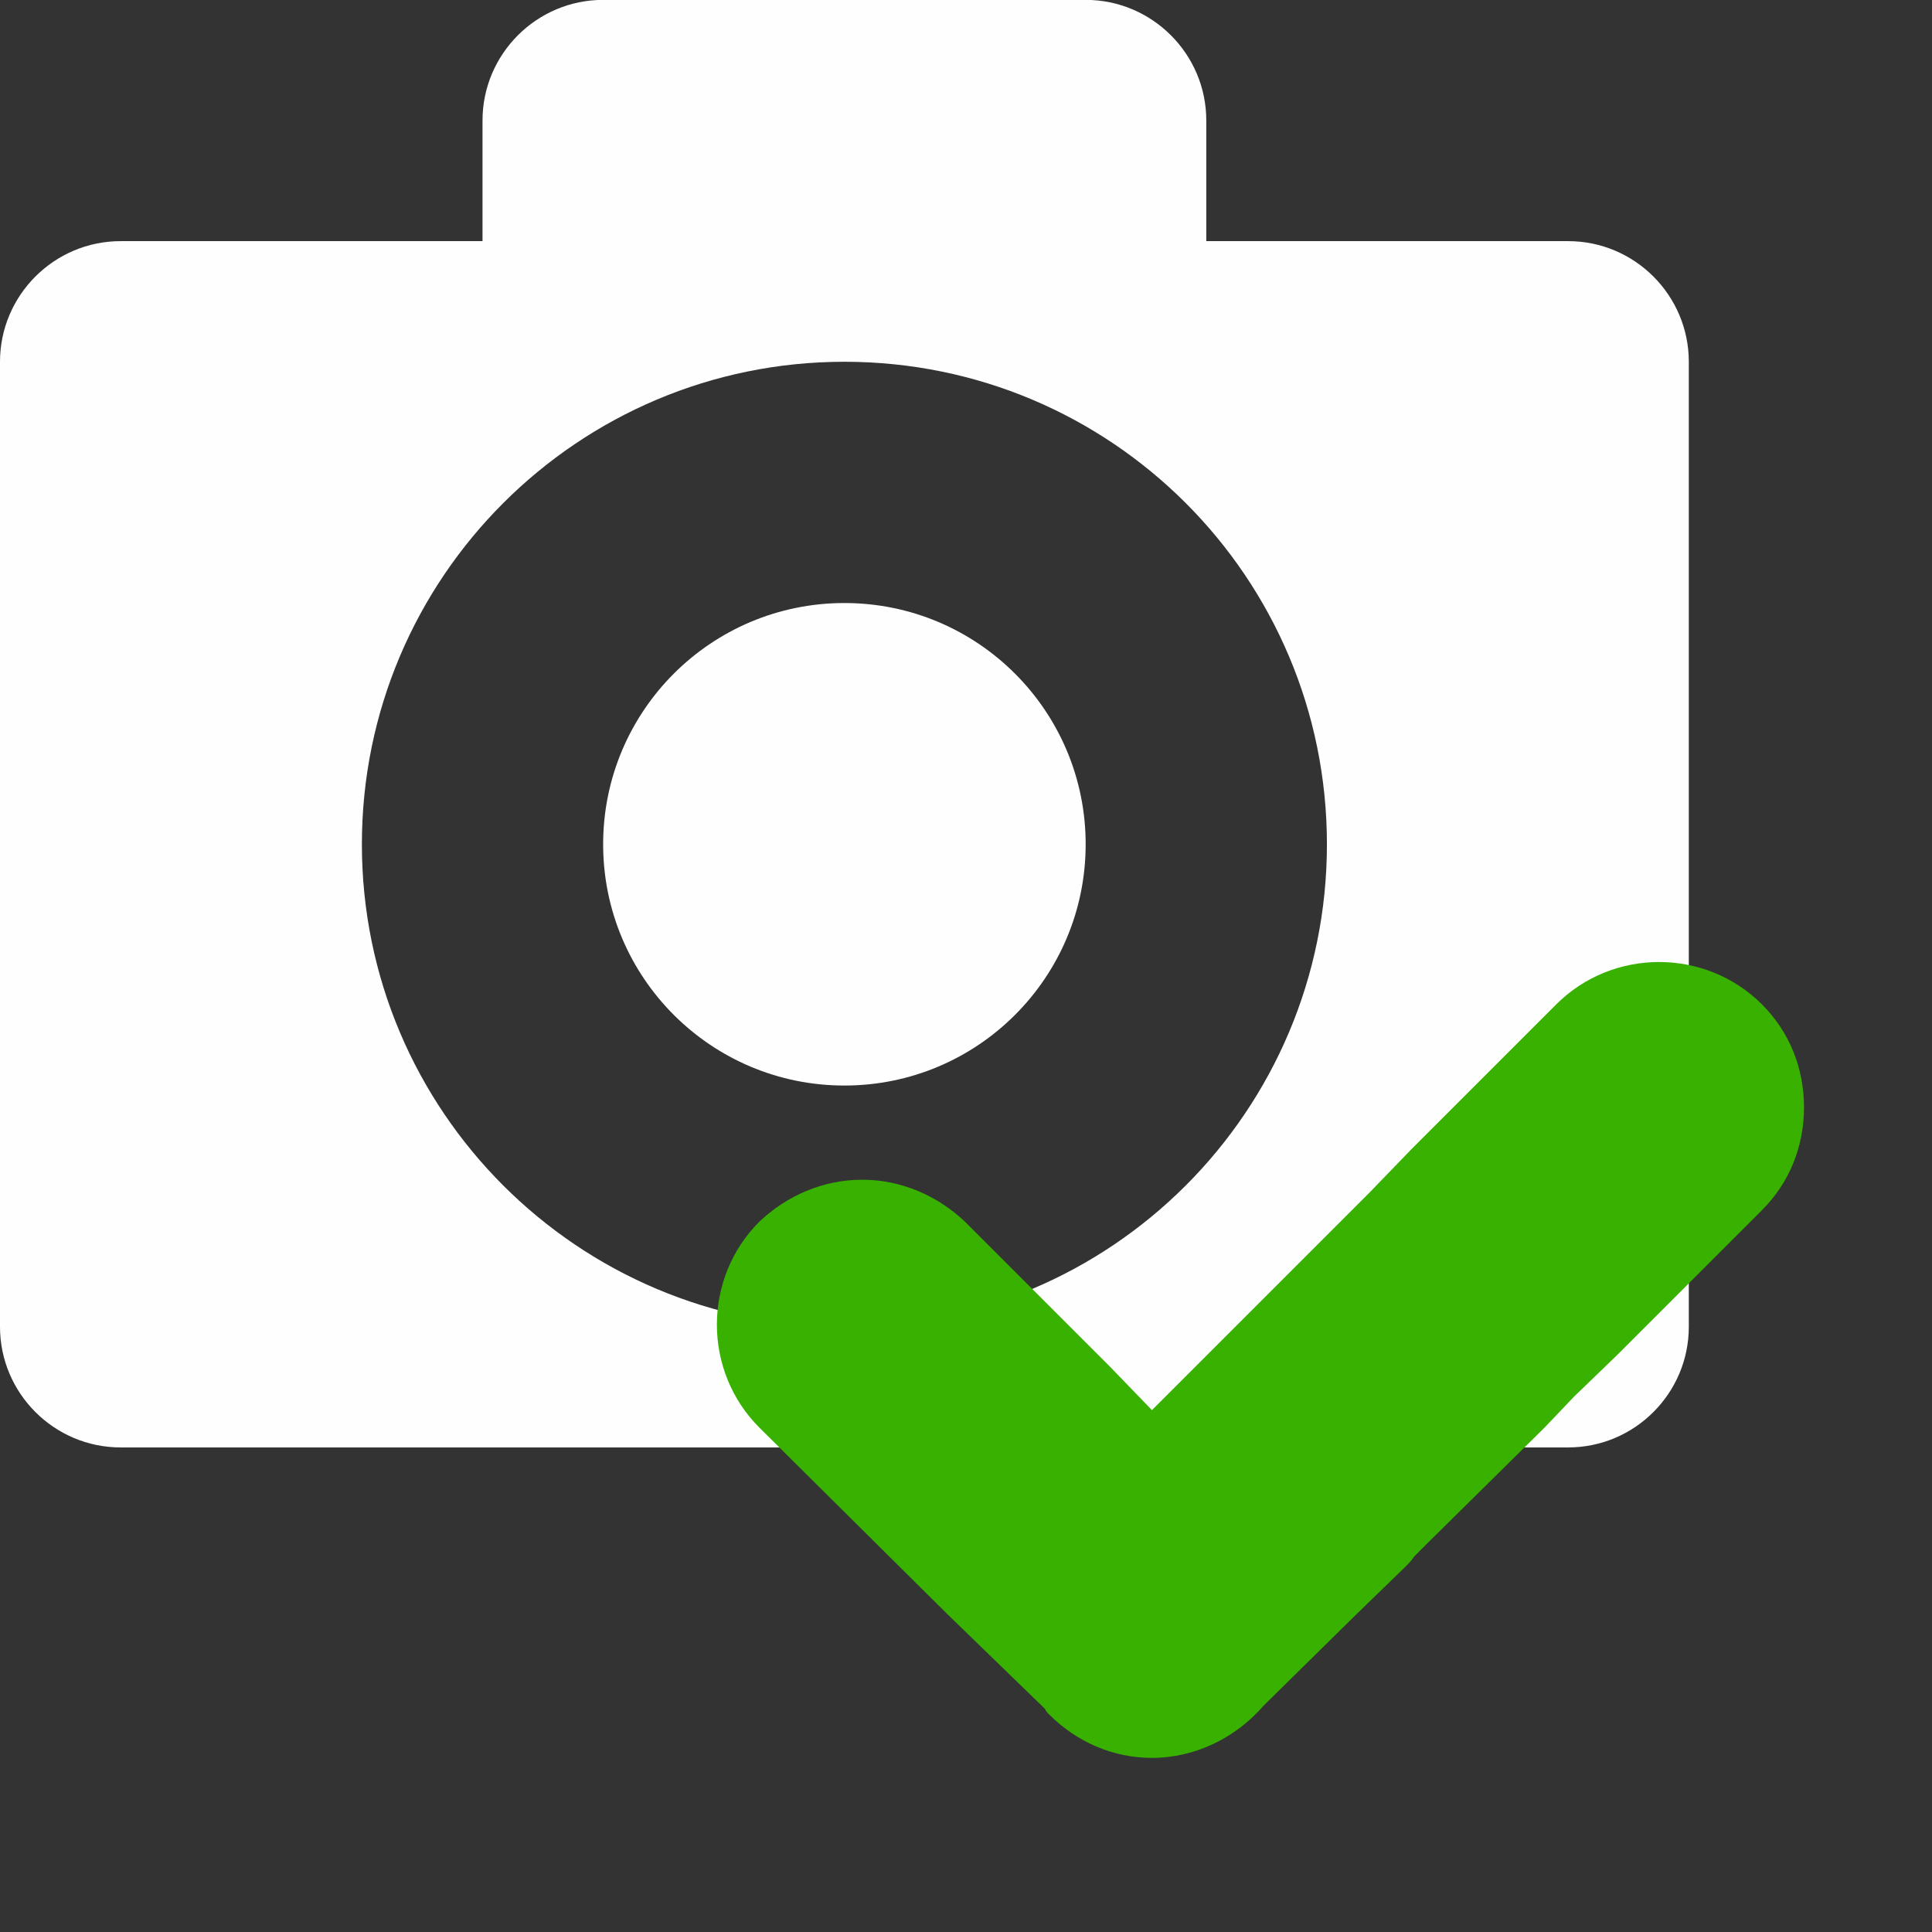 <?xml version="1.0" encoding="UTF-8" standalone="no"?>
<!DOCTYPE svg PUBLIC "-//W3C//DTD SVG 1.1//EN" "http://www.w3.org/Graphics/SVG/1.1/DTD/svg11.dtd">
<svg width="100%" height="100%" viewBox="0 0 16 16" version="1.1" xmlns="http://www.w3.org/2000/svg" xmlns:xlink="http://www.w3.org/1999/xlink" xml:space="preserve" xmlns:serif="http://www.serif.com/" style="fill-rule:evenodd;clip-rule:evenodd;stroke-linejoin:round;stroke-miterlimit:2;">
    <rect x="0" y="0" width="16" height="16" fill="#333333" stroke="none"/>
    <g transform="matrix(0.999,0,0,0.999,-0.999,-1.999)">
        <path d="M6,2C5.449,2 5,2.449 5,3L5,4L2,4C1.449,4 1,4.449 1,5L1,13C1,13.551 1.449,14 2,14L14,14C14.551,14 15,13.551 15,13L15,5C15,4.449 14.551,4 14,4L11,4L11,3C11,2.449 10.551,2 10,2L6,2ZM8,5C10.211,5 12,6.789 12,9C12,11.211 10.211,13 8,13C5.793,13 4,11.211 4,9C4,6.789 5.793,5 8,5ZM8,7C6.895,7 6,7.895 6,9C6,10.105 6.895,11 8,11C9.105,11 10,10.105 10,9C10,7.895 9.105,7 8,7Z" style="fill:rgb(254,254,254);fill-rule:nonzero;"/>
    </g>
    <g transform="matrix(1.2,0,0,1.2,-2872.02,-3944.35)">
        <path d="M2399.89,3298.1L2398.59,3296.81C2398.2,3296.42 2398.2,3295.78 2398.59,3295.39C2398.78,3295.21 2399.03,3295.1 2399.3,3295.1C2399.57,3295.1 2399.82,3295.21 2400.01,3295.39L2401.01,3296.39L2401.3,3296.69L2401.8,3296.19L2402.8,3295.19L2403.09,3294.89L2404.09,3293.89C2404.48,3293.5 2405.12,3293.5 2405.51,3293.89C2405.7,3294.08 2405.8,3294.33 2405.8,3294.6C2405.8,3294.87 2405.7,3295.12 2405.51,3295.31L2404.51,3296.31L2404.21,3296.6L2404.01,3296.81L2403.21,3297.6L2403.11,3297.7C2403.09,3297.73 2403.07,3297.75 2403.05,3297.77L2402.71,3298.1L2402.07,3298.73C2401.88,3298.95 2401.6,3299.09 2401.3,3299.09C2401.03,3299.09 2400.78,3298.98 2400.59,3298.79C2400.58,3298.78 2400.57,3298.77 2400.56,3298.75L2399.89,3298.1L2399.89,3298.1Z" style="fill:rgb(56,177,0);"/>
    </g>
</svg>
